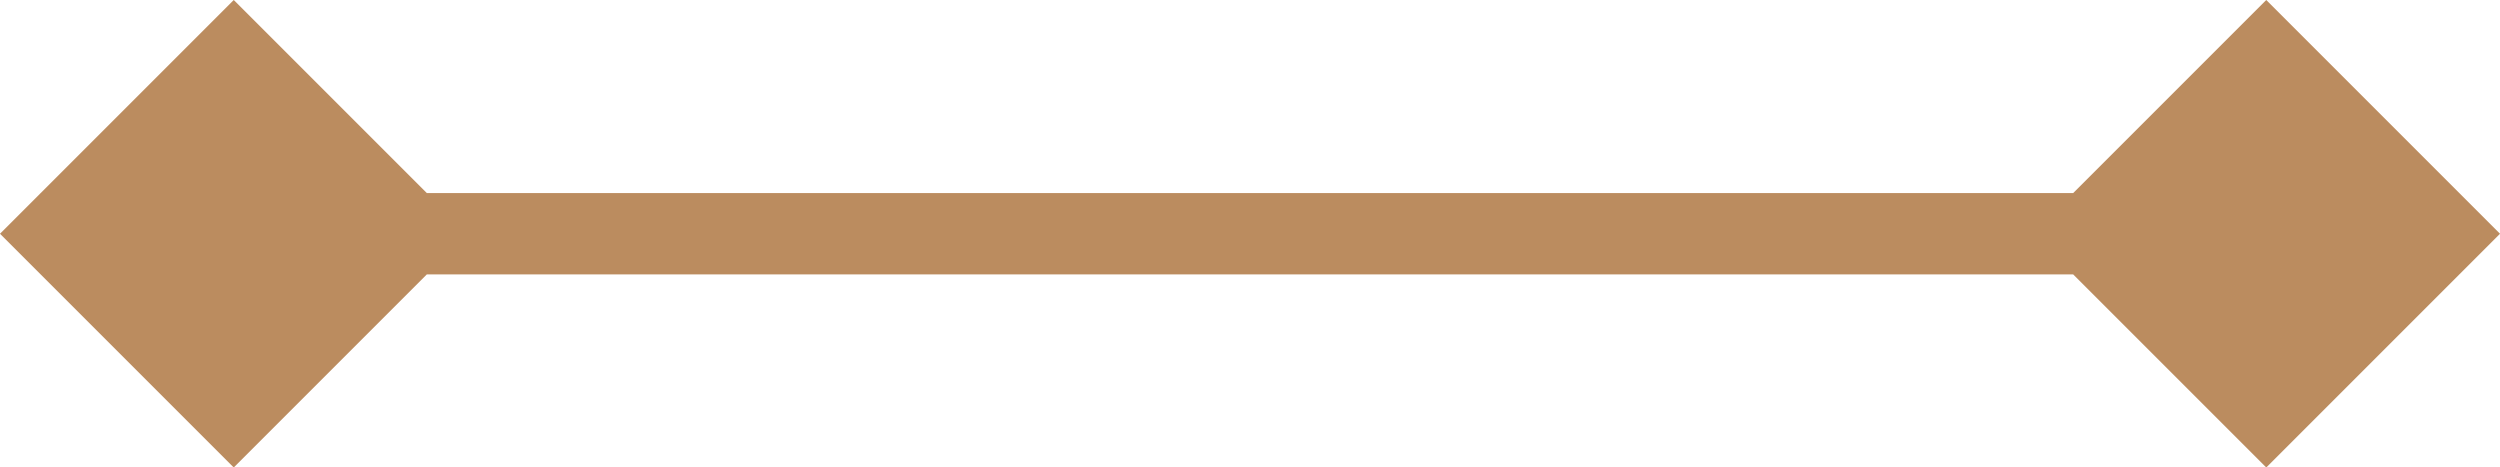 <svg width="61.5" height="11.5" viewBox="0 0 61.5 11.5" fill="none" xmlns="http://www.w3.org/2000/svg" xmlns:xlink="http://www.w3.org/1999/xlink">
	<desc>
			Created with Pixso.
	</desc>
	<defs/>
	<path id="Line 26" d="M10.5 4.75L51 4.75L55.75 0L61.5 5.75L55.75 11.5L51 6.75L10.5 6.75L5.75 11.5L0 5.75L5.75 0L10.5 4.75Z" fill="#BB8C5F" fill-opacity="1" fill-rule="evenodd"/>
</svg>
